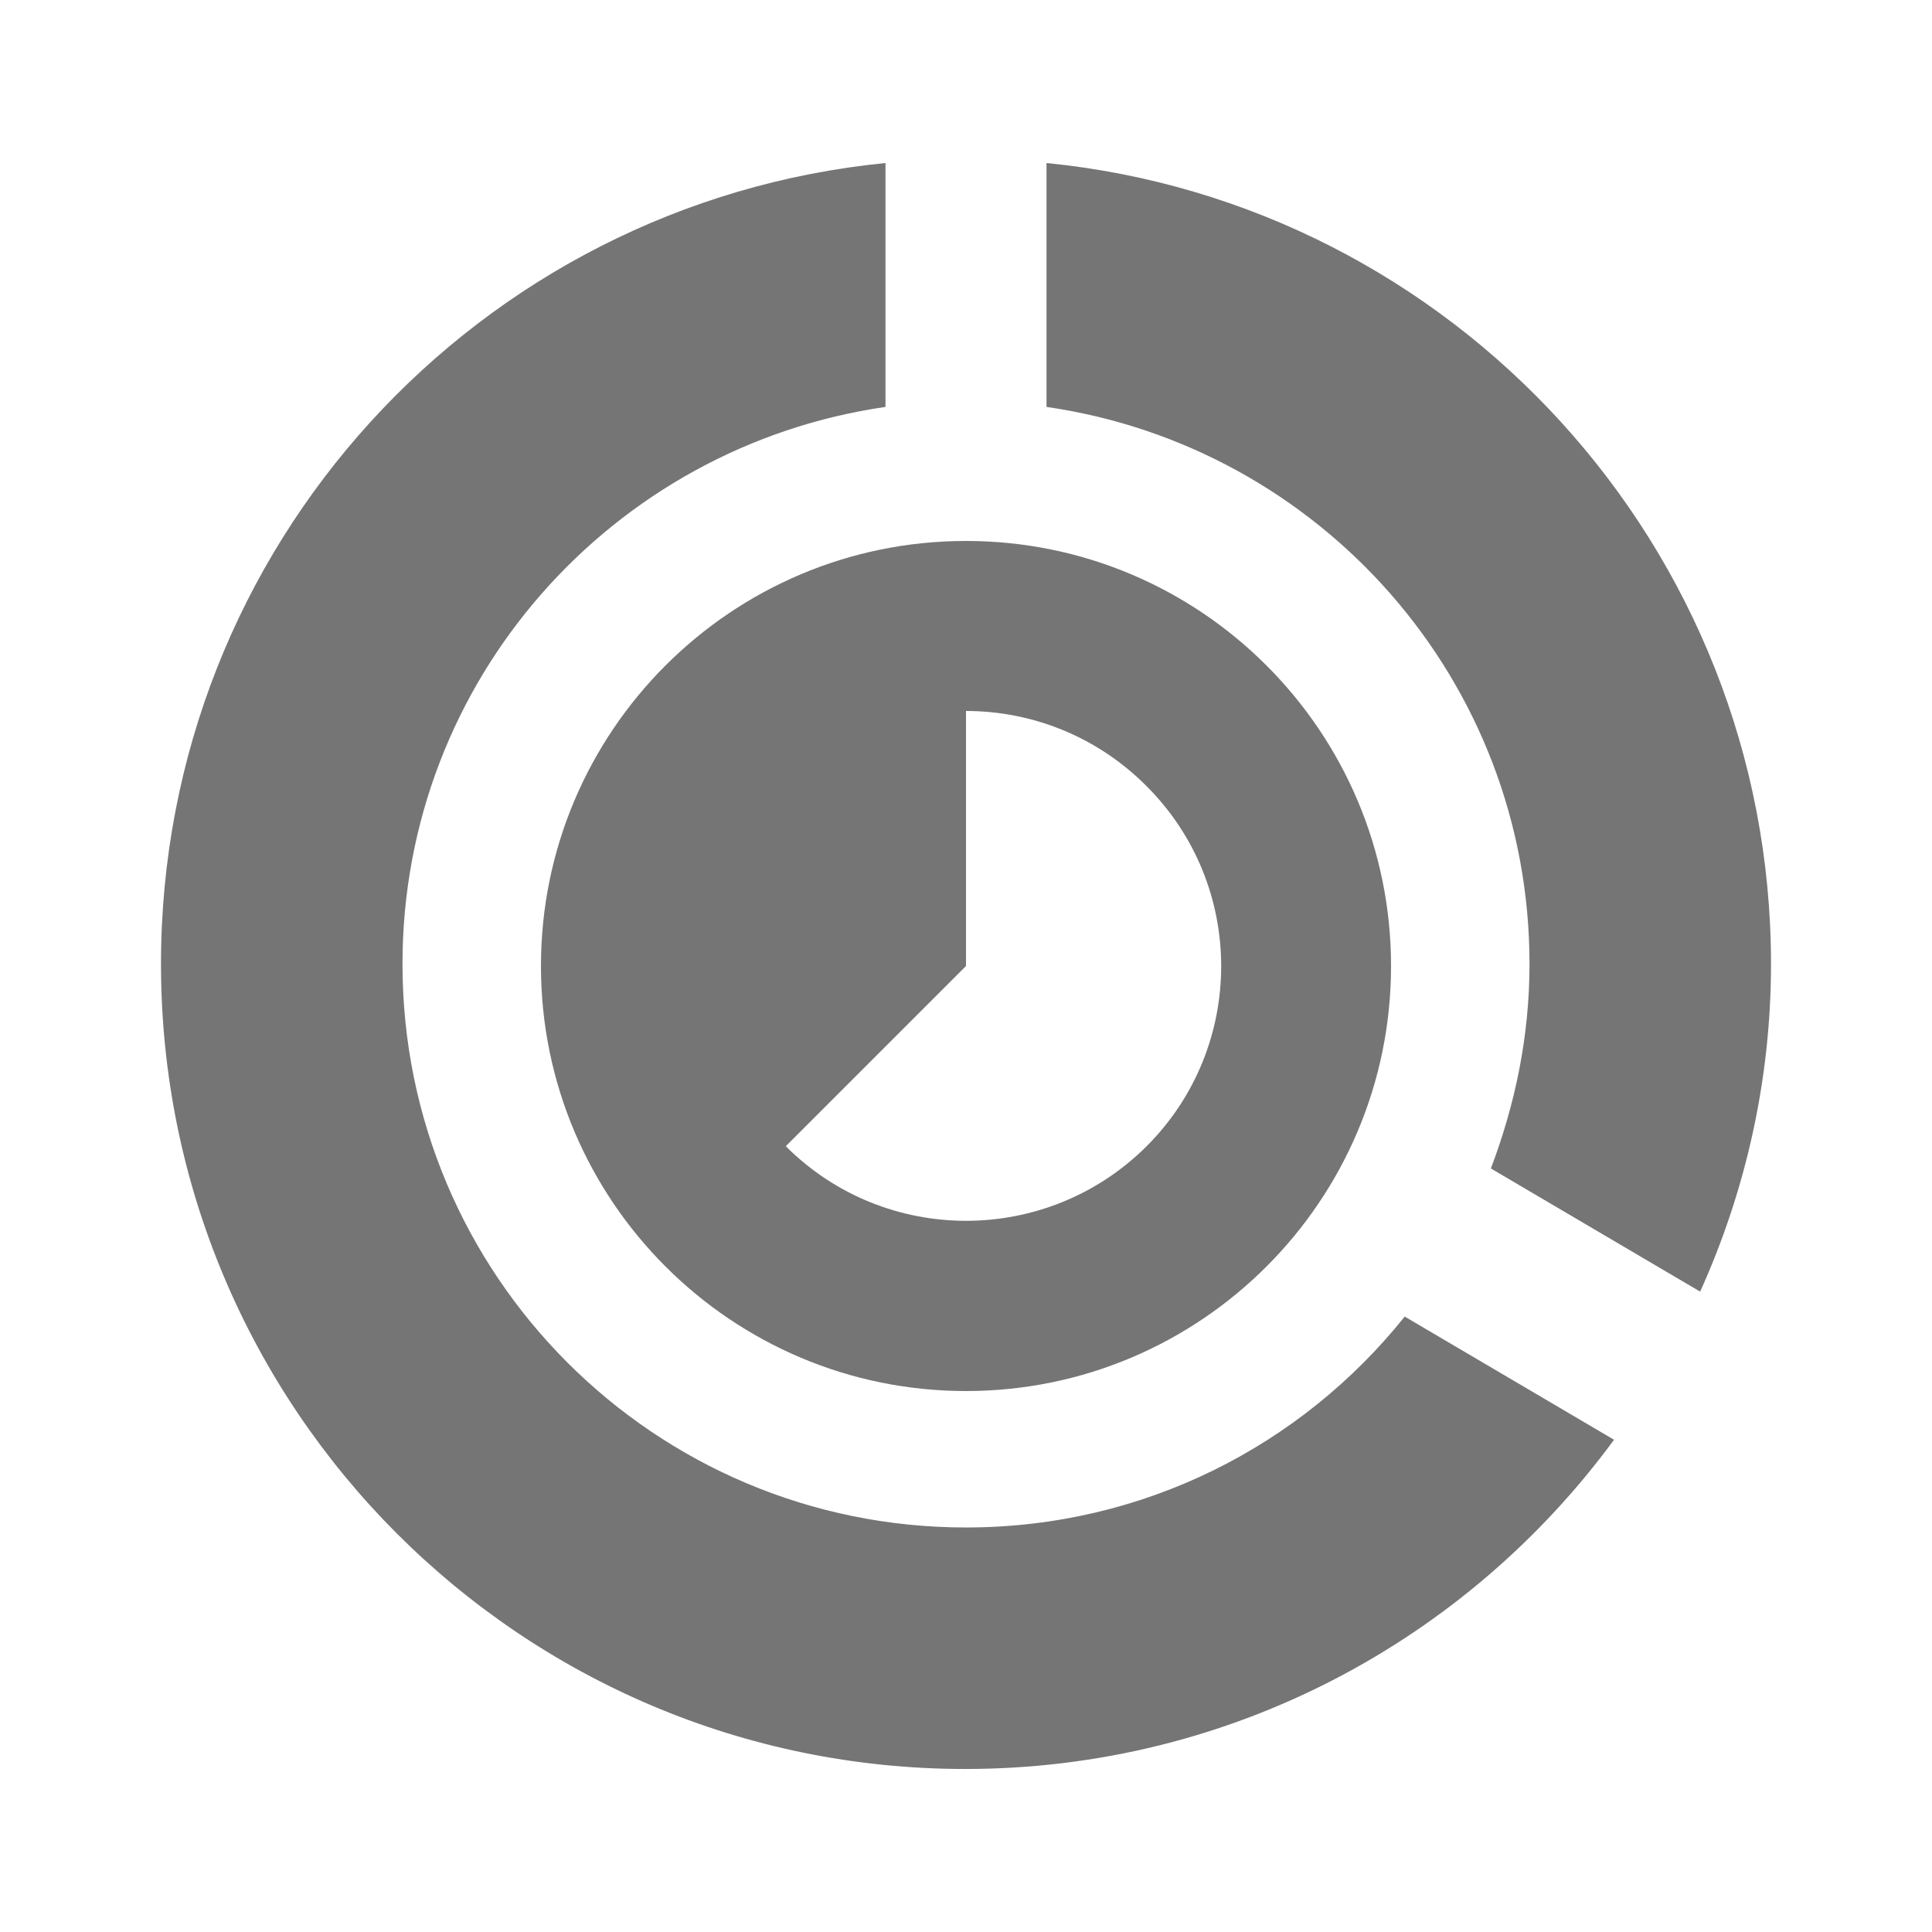 <svg width="100" height="100" viewBox="0 0 100 100" fill="none" xmlns="http://www.w3.org/2000/svg">
<path fill-rule="evenodd" clip-rule="evenodd" d="M20.833 49.896C20.833 66.021 33.875 79.062 50 79.062C59.208 79.062 67.375 74.812 72.708 68.146L83.542 74.521C75.958 84.854 63.75 91.562 49.958 91.562C26.958 91.562 8.333 72.896 8.333 49.896C8.333 28.271 24.75 10.521 45.833 8.438V21.062C31.708 23.104 20.833 35.188 20.833 49.896ZM54.167 21.062V8.438C75.208 10.521 91.667 28.312 91.667 49.896C91.667 55.938 90.333 61.688 88 66.854L77.167 60.479C78.417 57.188 79.167 53.646 79.167 49.896C79.167 35.188 68.292 23.104 54.167 21.062Z" fill="black" fill-opacity="0.54"/>
<path fill-rule="evenodd" clip-rule="evenodd" d="M28 50C28 37.856 37.856 28 50 28C62.144 28 72 37.856 72 50C72 62.144 62.144 72 50 72C37.856 72 28 62.144 28 50ZM50 36.8C53.388 36.8 56.754 38.098 59.328 40.672C64.498 45.82 64.498 54.18 59.35 59.328C54.18 64.476 45.82 64.476 40.672 59.328L50 50V36.8Z" fill="black" fill-opacity="0.54"/>
<!--  --></svg>
